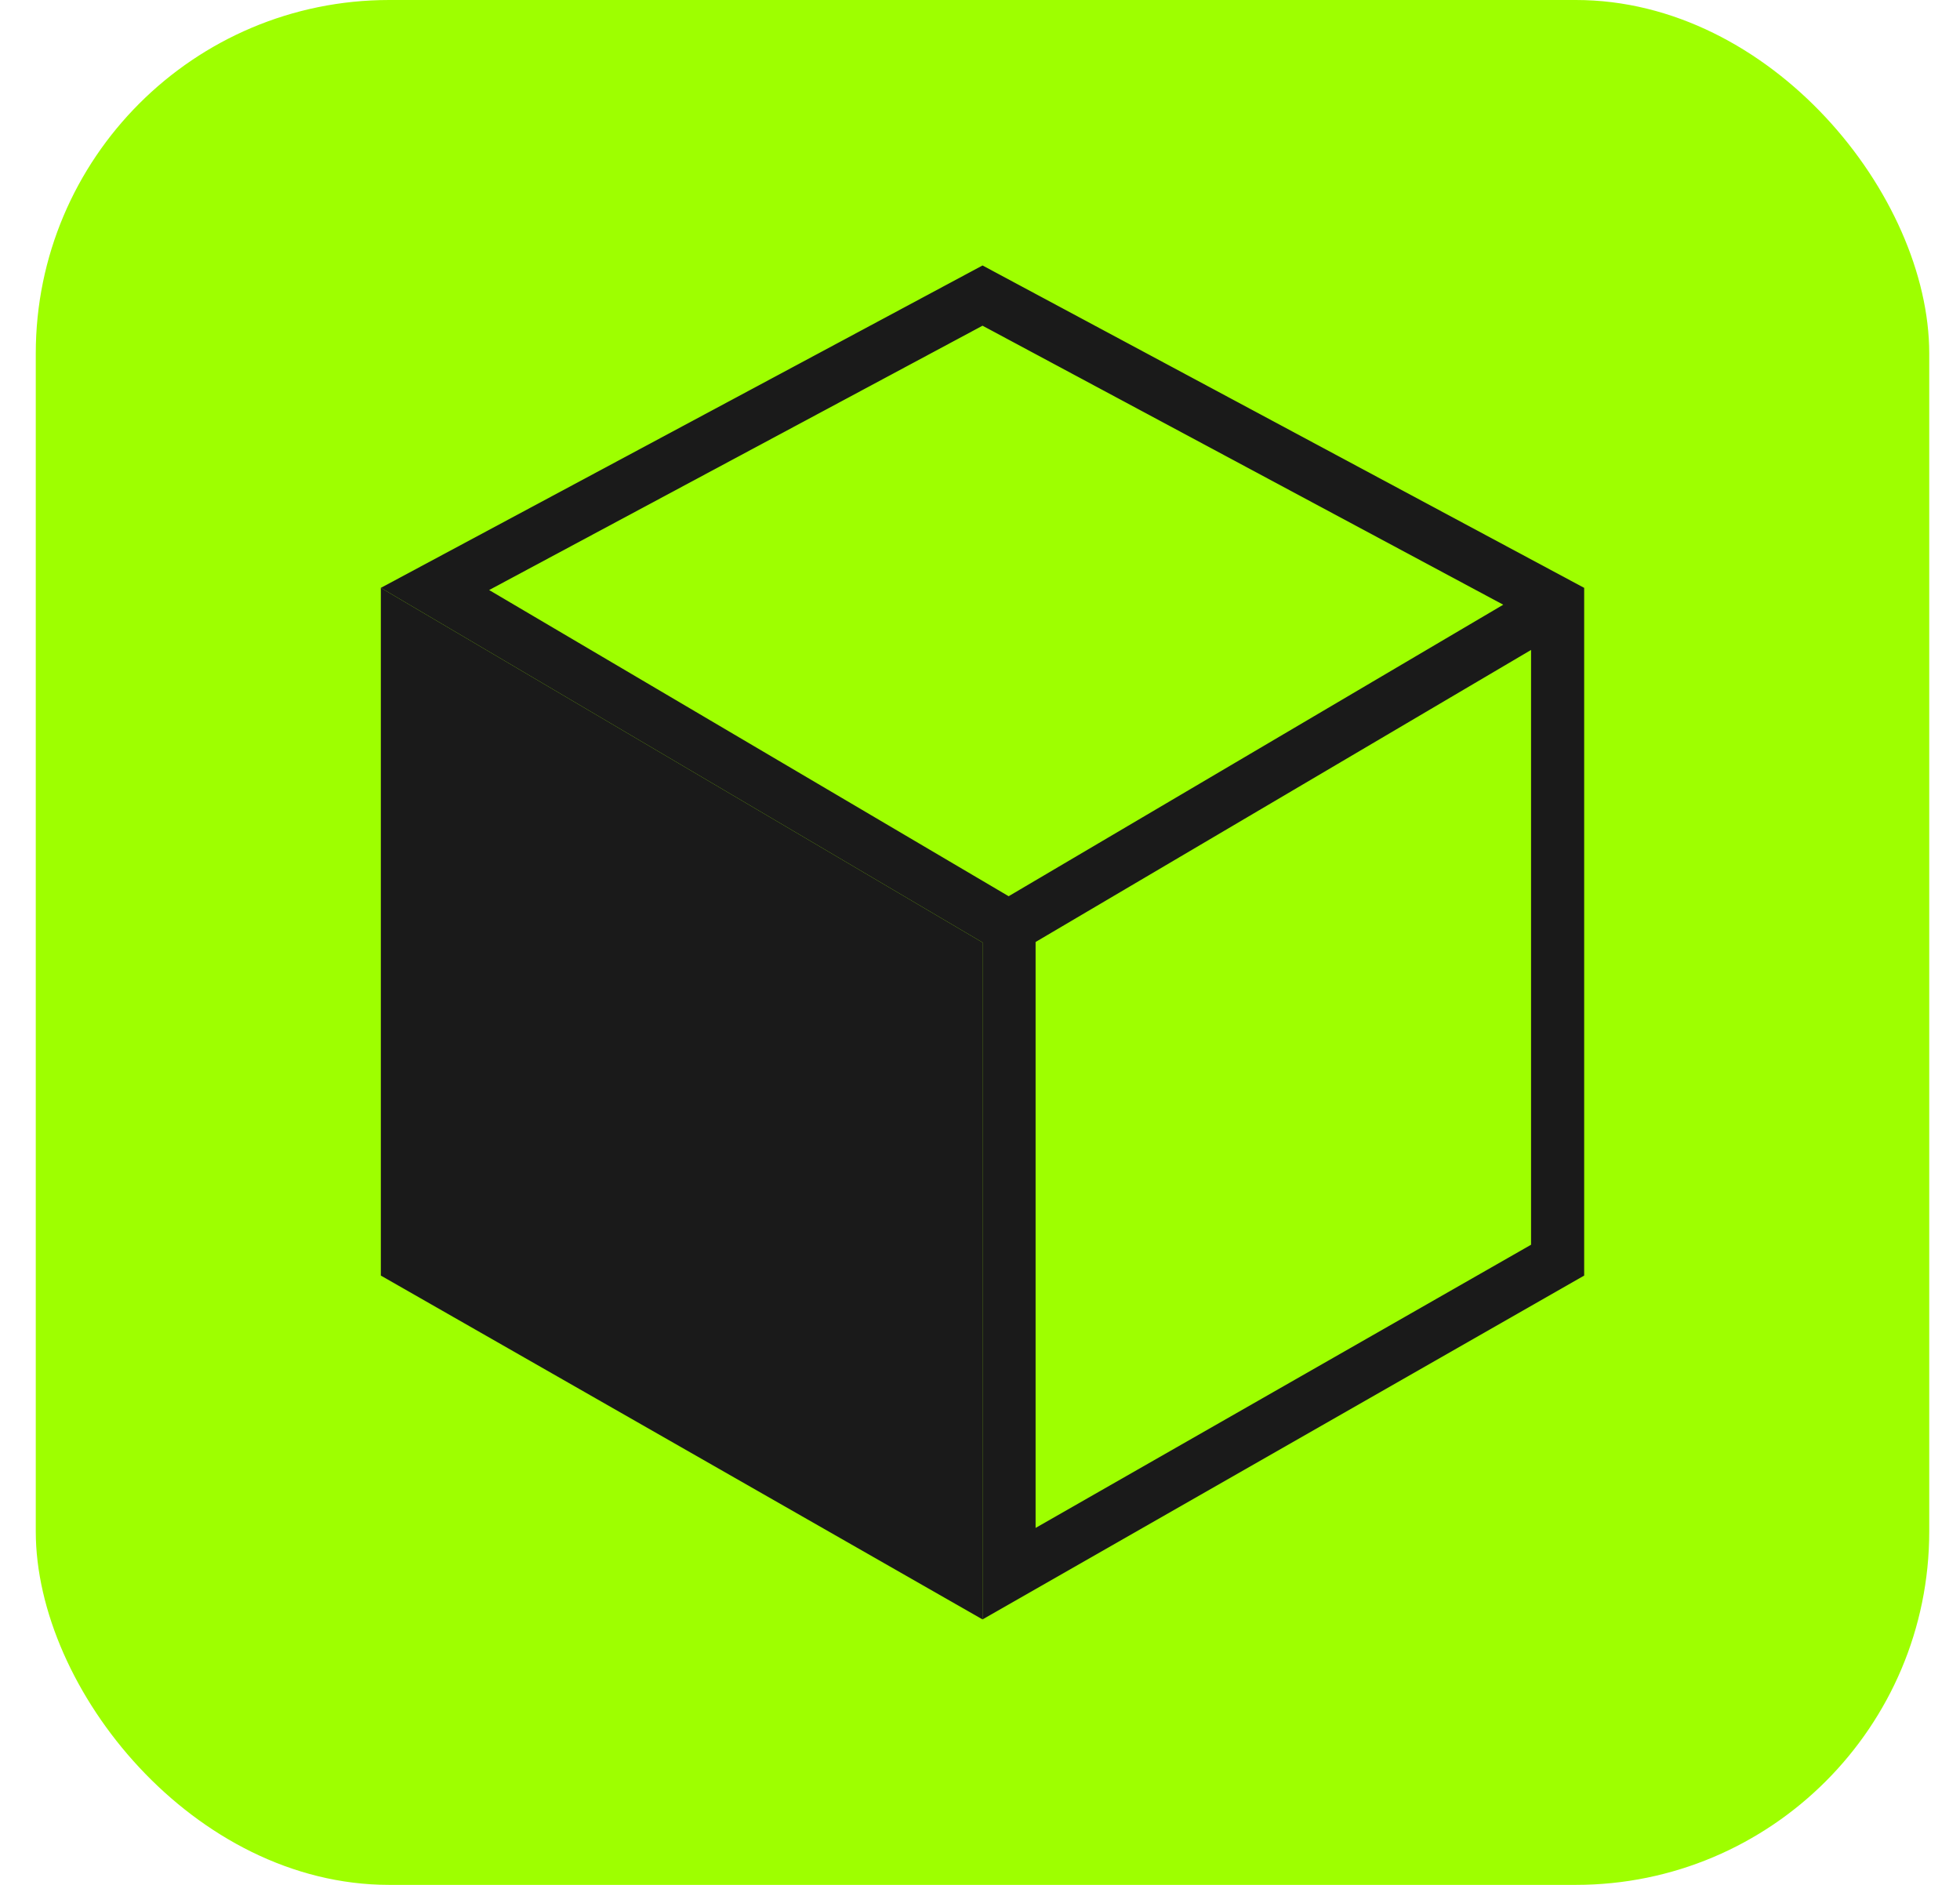 <svg width="52" height="50" viewBox="0 0 52 50" fill="none" xmlns="http://www.w3.org/2000/svg">
<rect x="0.949" width="50.235" height="50" rx="9.377" fill="#9EFF00"/>
<path d="M10.104 15.594L26.067 25V42.958L10.104 33.837L10.104 15.594Z" fill="#1A1A1A"/>
<path fill-rule="evenodd" clip-rule="evenodd" d="M27.475 24.988V40.531L40.62 33.019V17.241L27.475 24.988ZM42.029 33.837L26.067 42.958V25L10.104 15.594L26.067 7.042L42.029 15.594V33.837ZM39.882 16.041L26.067 8.64L12.977 15.652L26.76 23.774L39.882 16.041Z" fill="#1A1A1A"/>
</svg>
